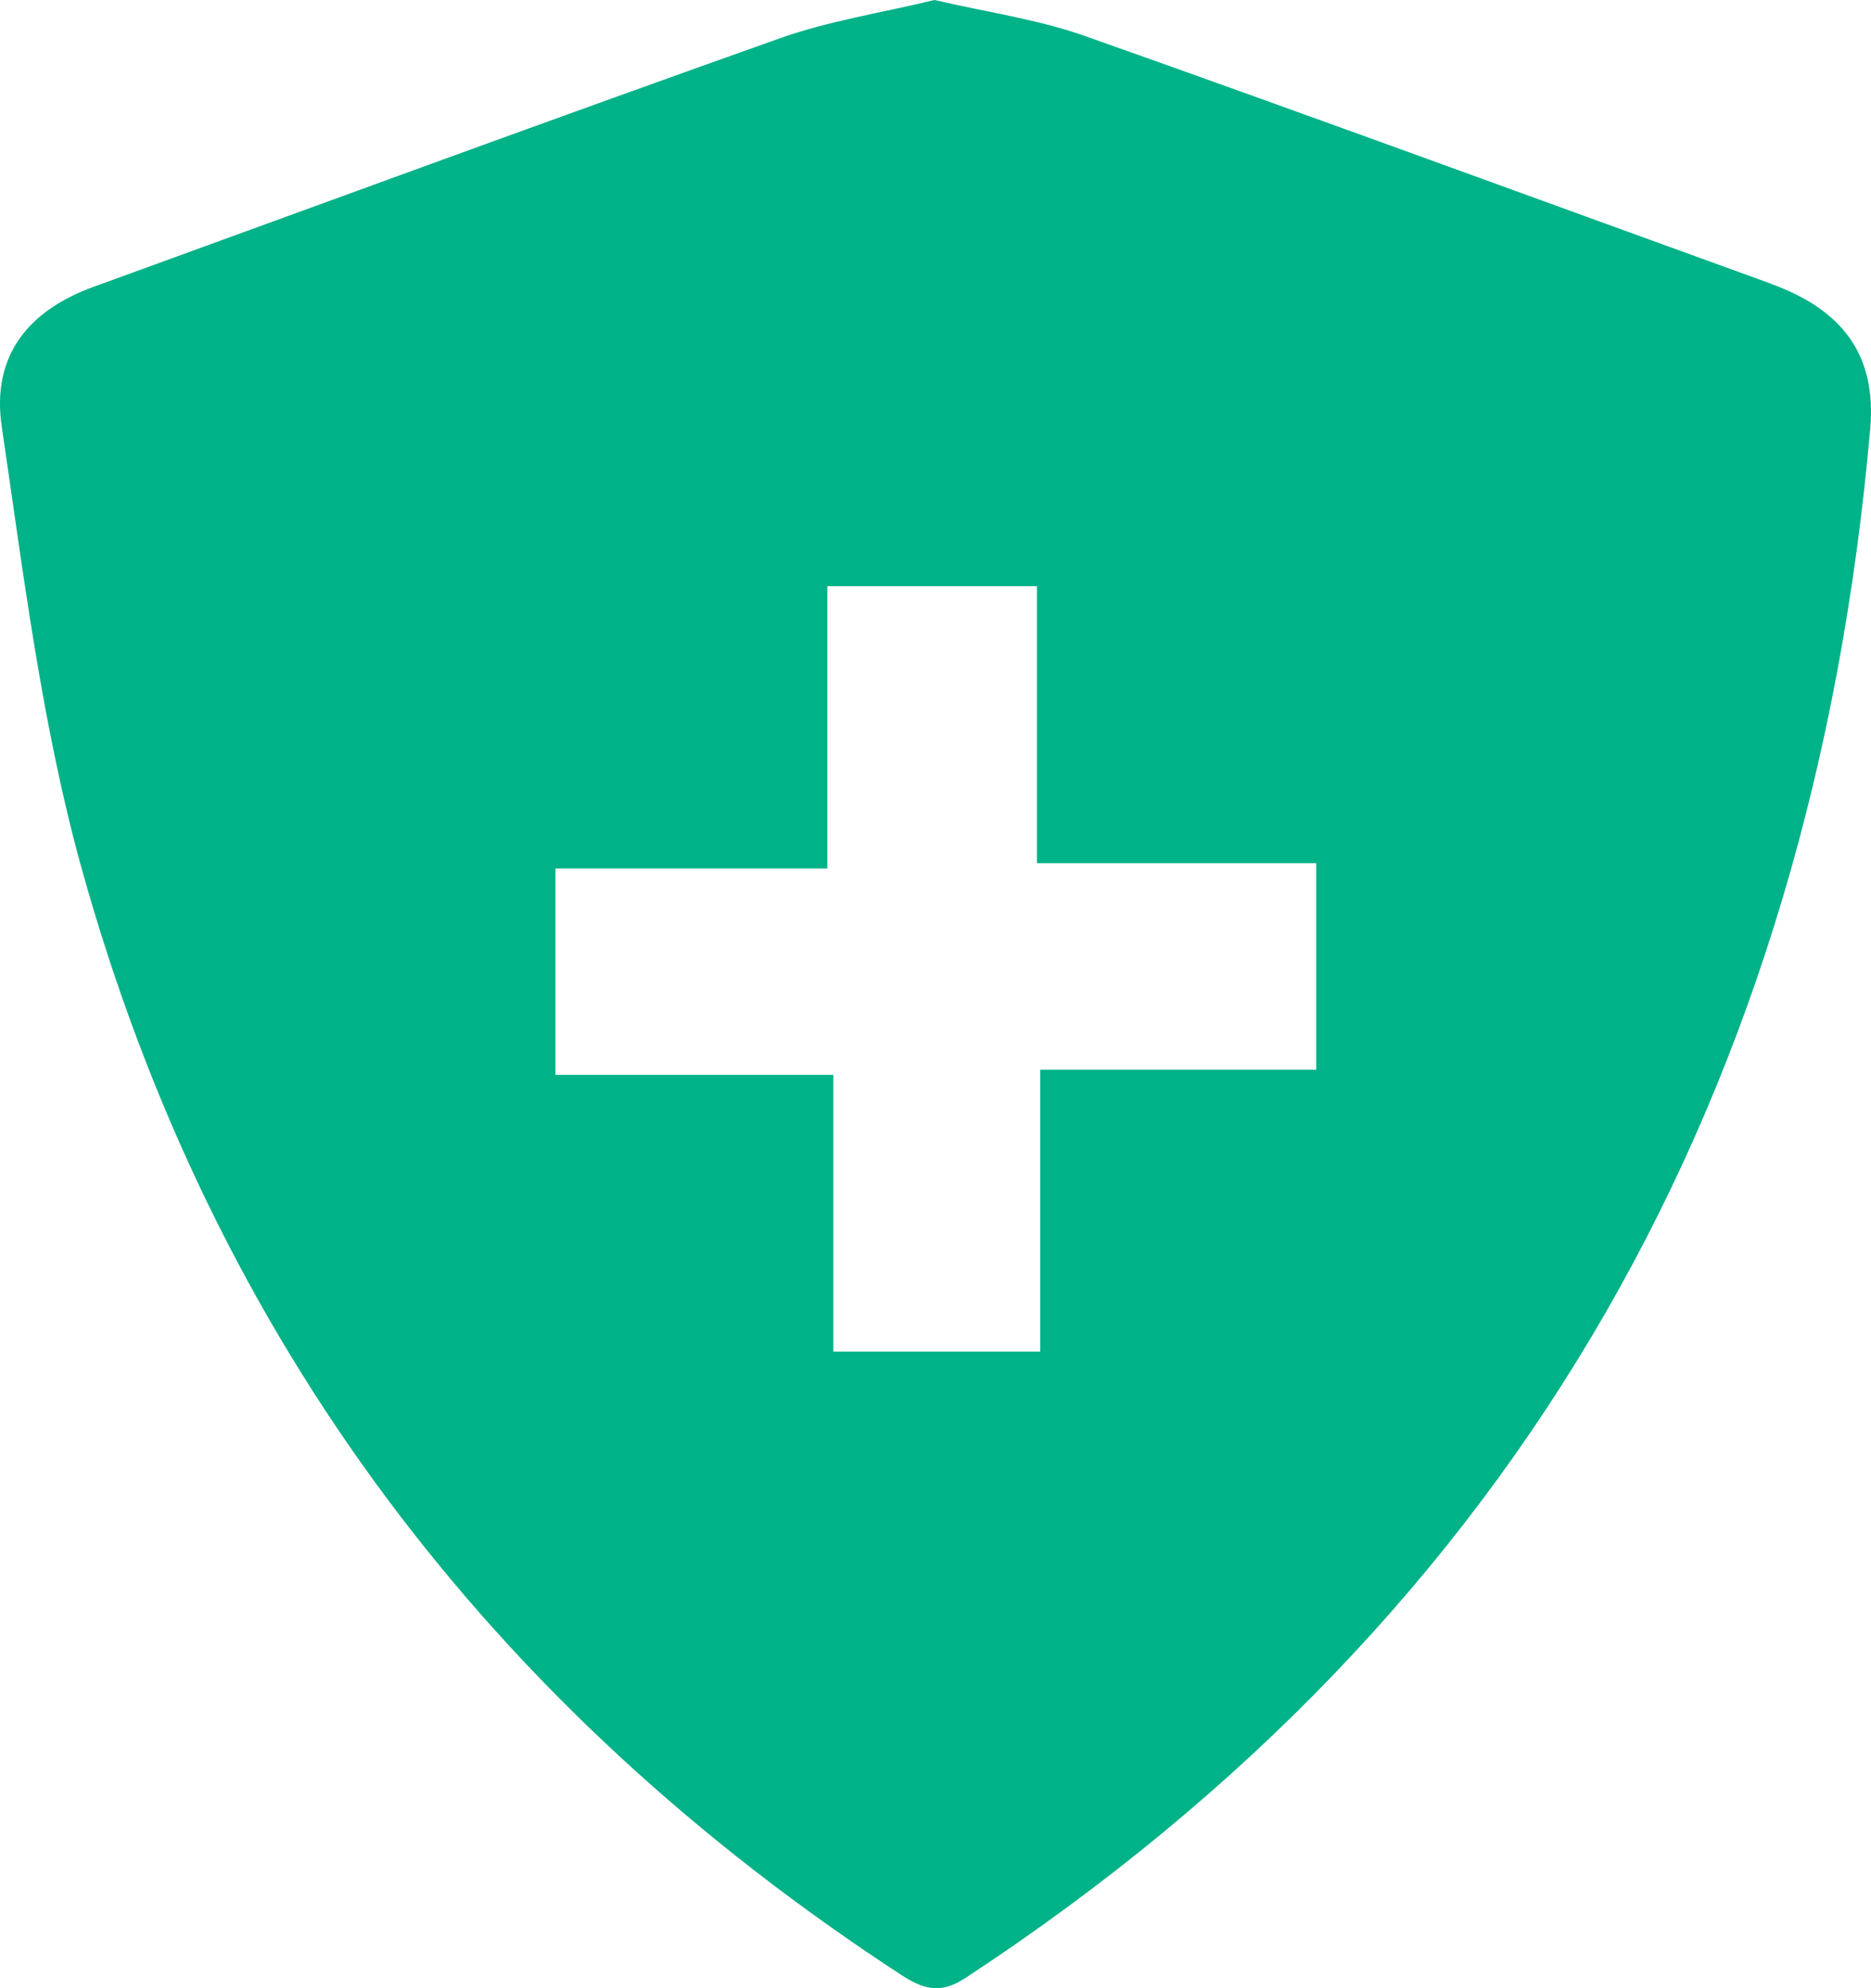 <svg width="32" height="34" viewBox="0 0 32 34" fill="none" xmlns="http://www.w3.org/2000/svg">
<path d="M30.29 4.852C26.381 3.437 22.478 2.003 18.56 0.617C17.751 0.33 16.882 0.21 15.983 0C15.096 0.216 14.183 0.354 13.329 0.658C9.41 2.049 5.508 3.485 1.601 4.905C0.476 5.313 -0.148 6.09 0.03 7.296C0.404 9.833 0.716 12.405 1.4 14.865C3.649 22.94 8.411 29.202 15.406 33.768C15.771 34.005 16.07 34.116 16.508 33.828C26.049 27.568 30.996 18.608 31.987 7.327C32.097 6.063 31.505 5.294 30.289 4.854L30.29 4.852ZM22.511 18.294H17.792V23.113H14.253V18.382H9.5V14.852H14.15V10.024H17.735V14.762H22.511V18.294V18.294Z" fill="#00B288"/>
</svg>
